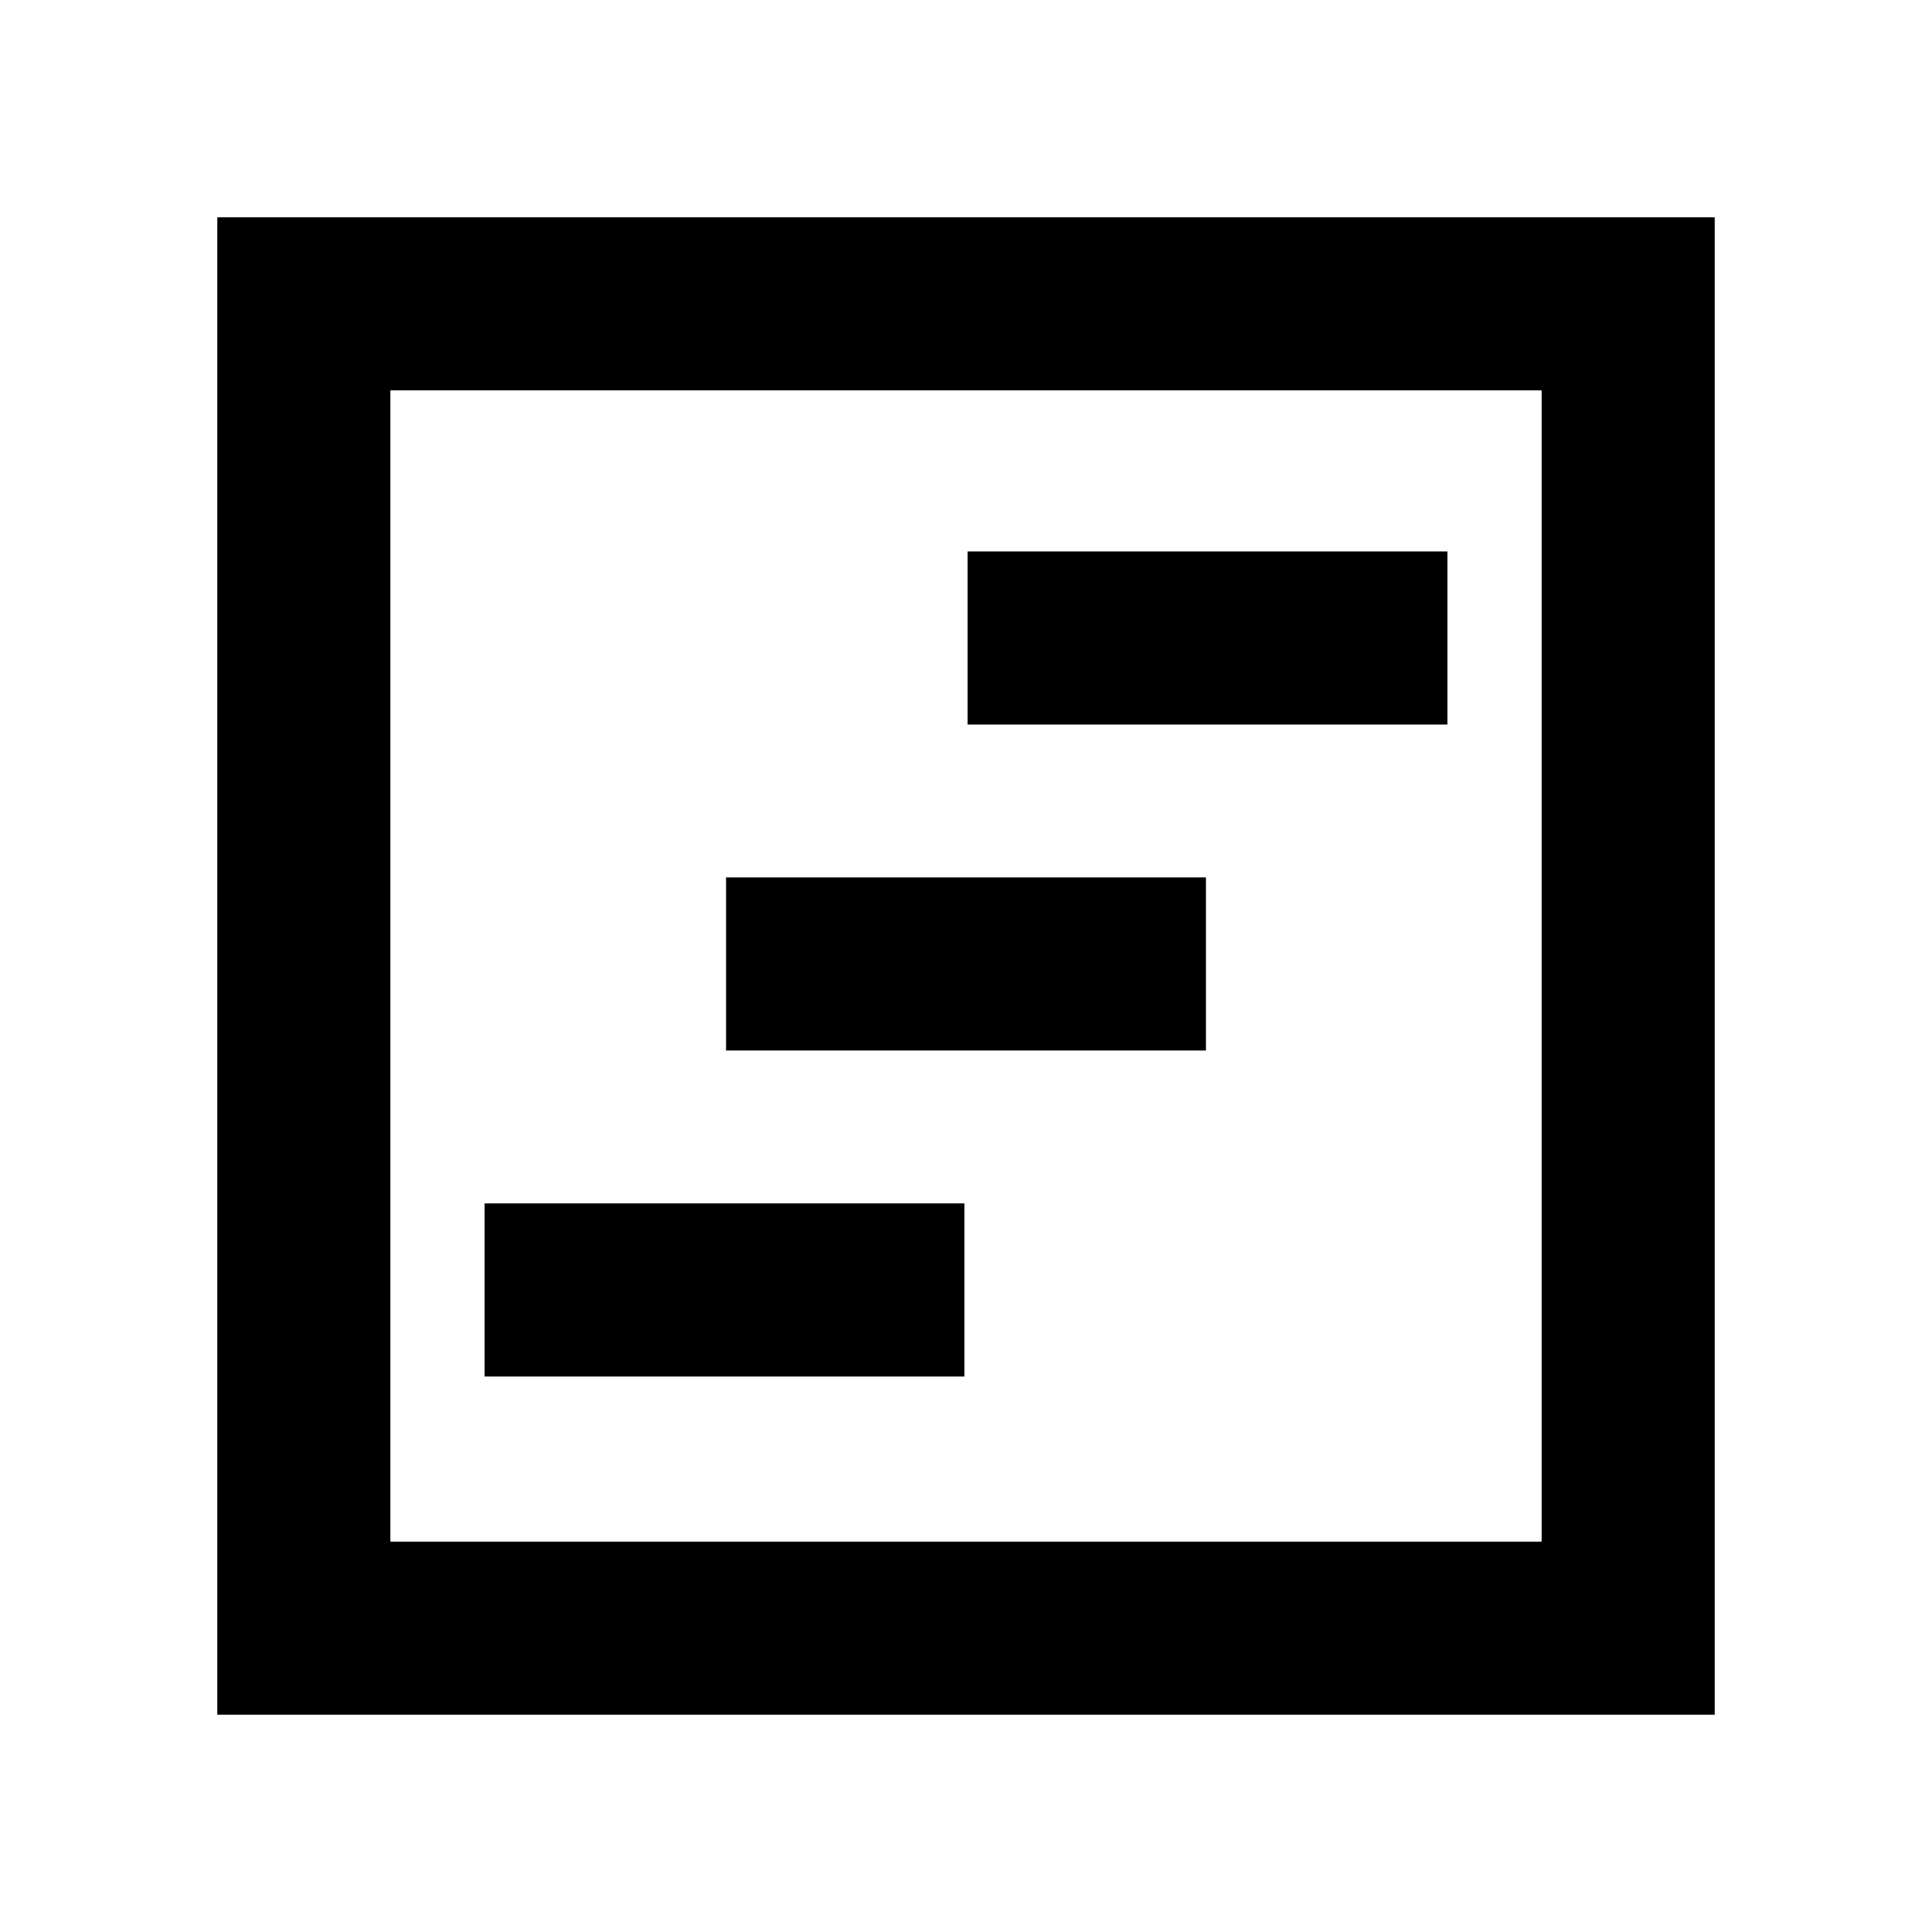 <svg xmlns="http://www.w3.org/2000/svg" height="24" viewBox="0 -960 960 960" width="24"><path d="M240.77-276h238.46v-86H240.77v86Zm240-324h238.46v-86H480.77v86Zm-120 162h238.46v-86H360.77v86ZM108-108v-744h744v744H108Zm86-86h572v-572H194v572Zm0 0v-572 572Z"/></svg>